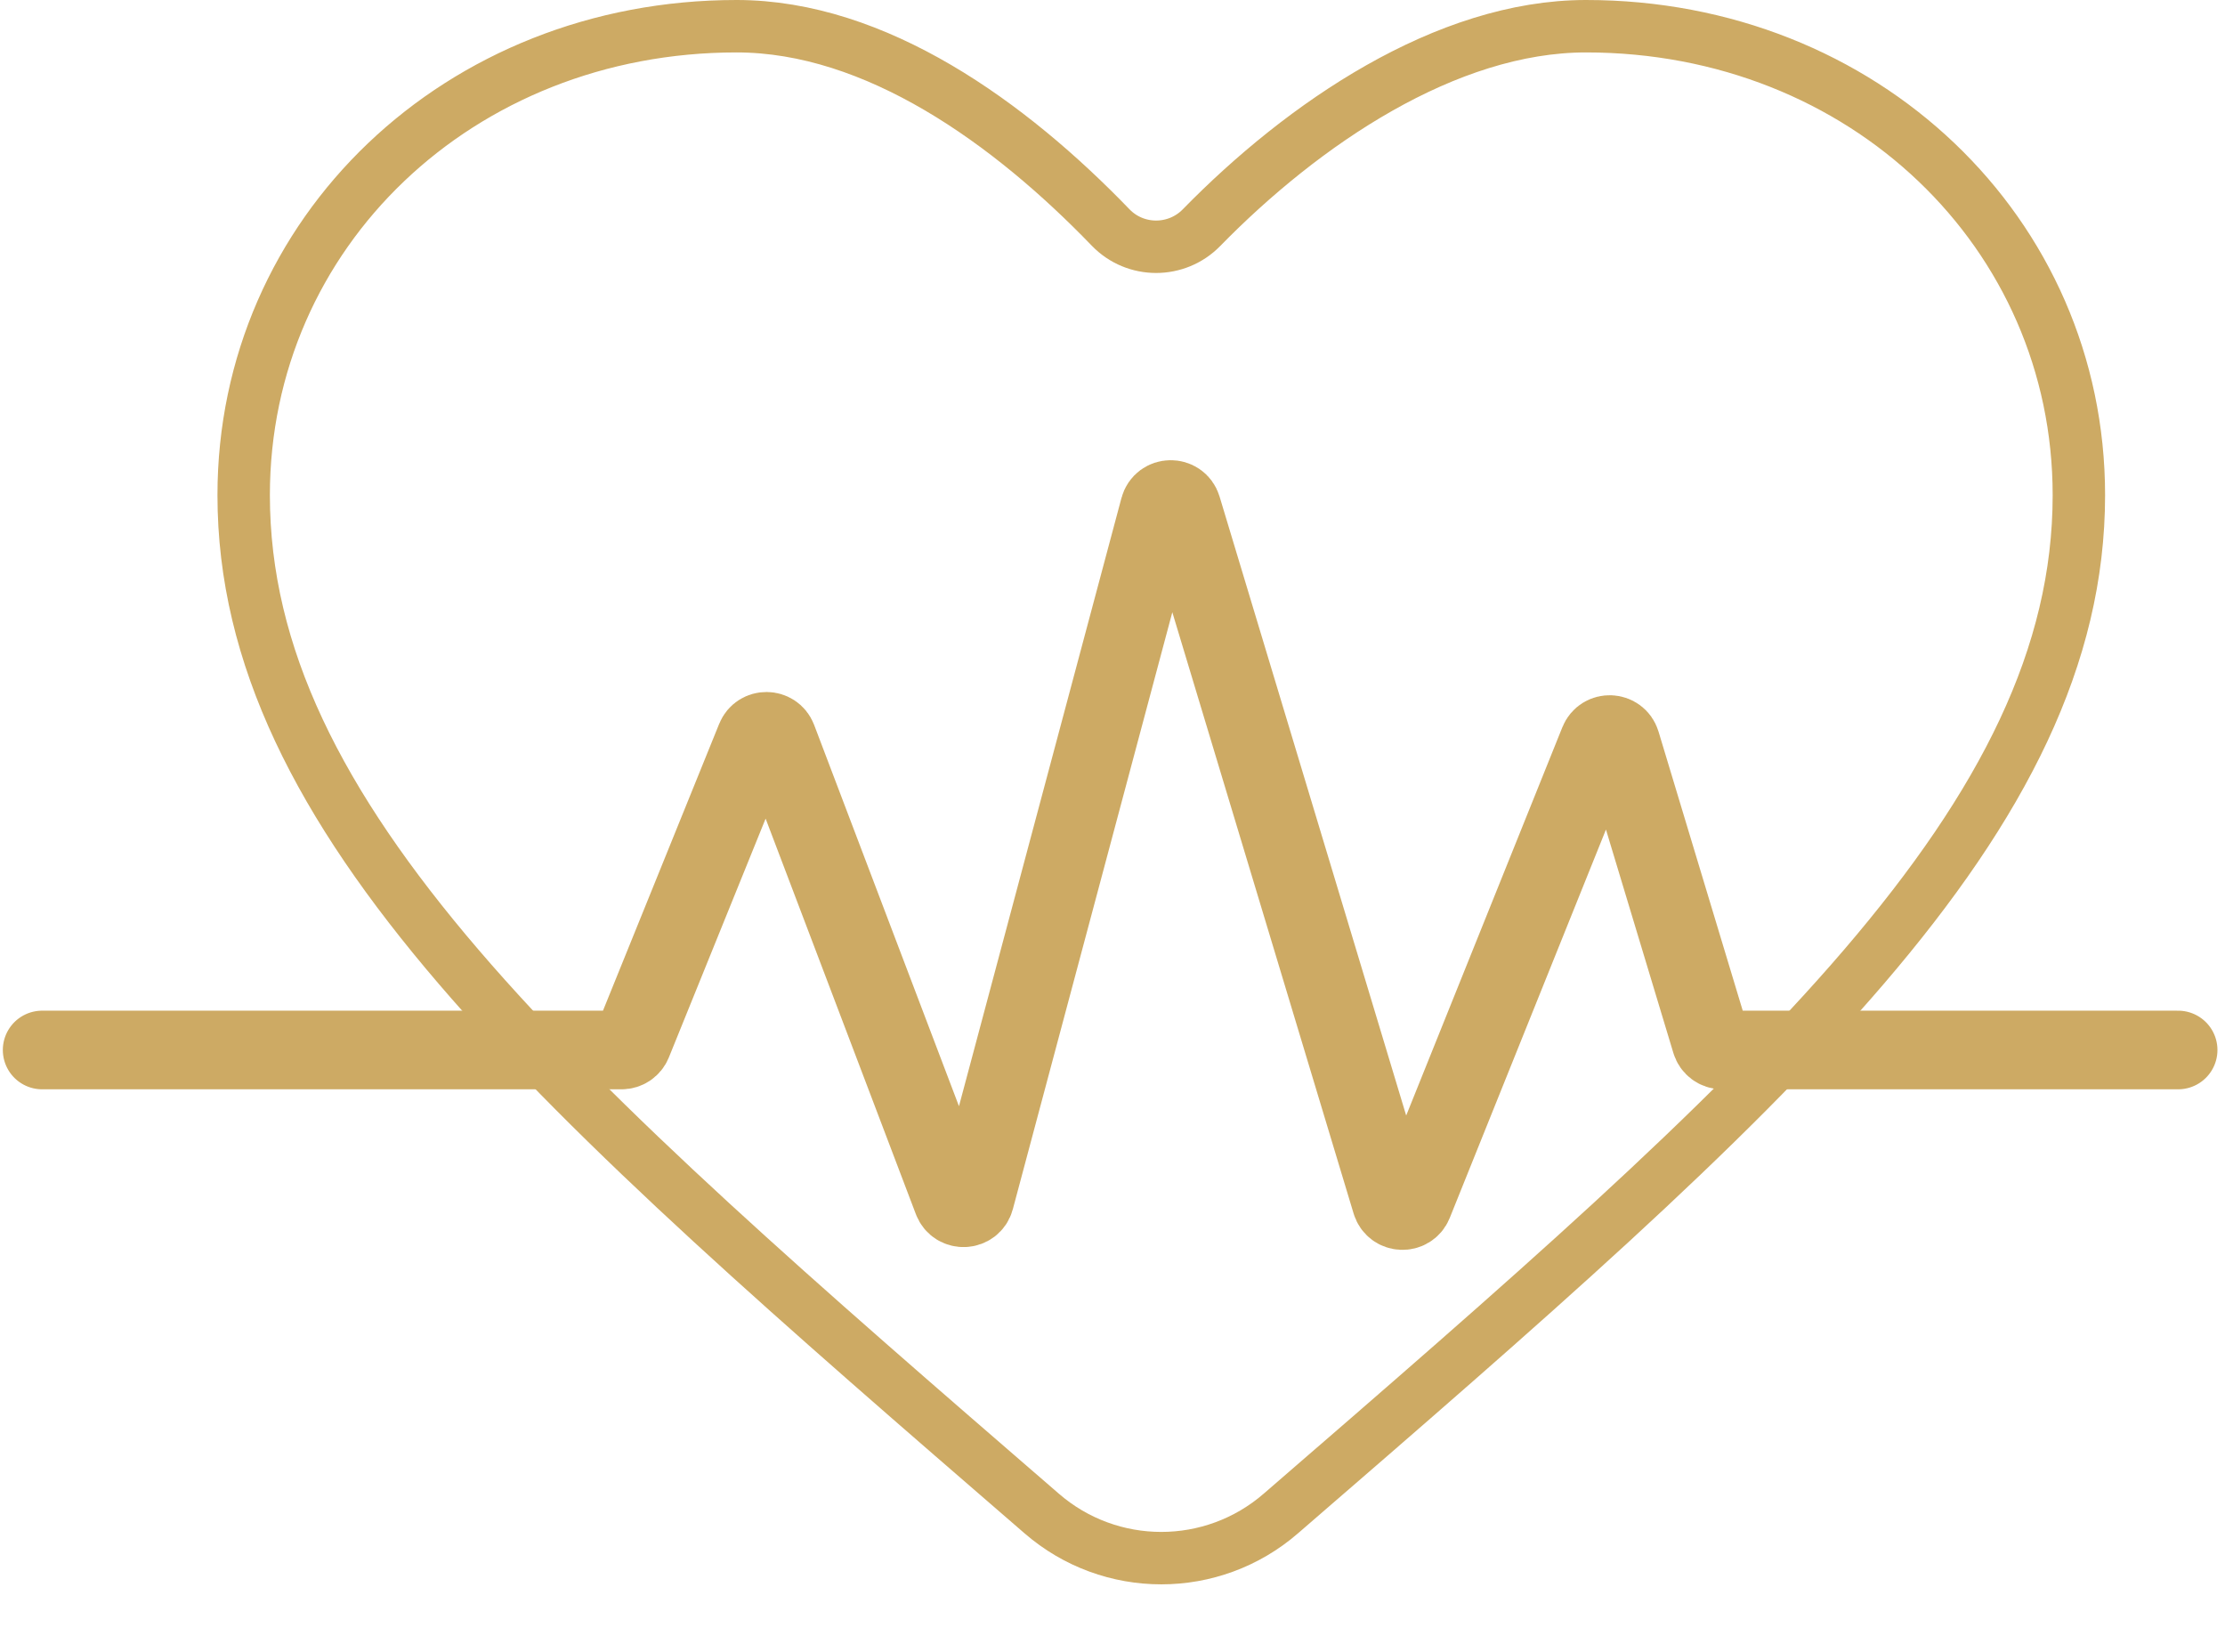 <svg width="264" height="196" viewBox="0 0 264 196" fill="none" xmlns="http://www.w3.org/2000/svg">

<path d="M123.588 179.553L123.583 179.549C94.684 154.553 70.953 133.999 54.41 114.695C37.896 95.425 28.912 77.809 28.912 58.747C28.912 27.6 54.476 3.11 87.394 3.11C103.931 3.11 119.842 14.609 131.779 26.989C134.72 30.039 139.607 30.028 142.552 27.017C154.619 14.674 171.591 3.11 188.18 3.11C221.098 3.11 246.662 27.6 246.662 58.747C246.662 77.809 237.678 95.425 221.164 114.695C204.621 133.999 180.89 154.553 151.99 179.549L151.986 179.553C143.841 186.625 131.733 186.625 123.588 179.553Z" stroke="#CDAA64" stroke-width="6.22"/>
<path d="M5 124.571H73.753C74.317 124.571 74.826 124.229 75.038 123.705L89.655 87.629C90.129 86.461 91.789 86.479 92.237 87.657L113.031 142.395C113.509 143.654 115.32 143.561 115.667 142.261L137.568 60.291C137.928 58.942 139.832 58.911 140.235 60.249L165.076 142.632C165.454 143.887 167.201 143.965 167.69 142.749L189.705 88.018C190.194 86.802 191.941 86.88 192.319 88.135L203.016 123.585C203.192 124.171 203.732 124.571 204.343 124.571H258.439" stroke="#CDAA64" stroke-width="9.329" stroke-linecap="round"/>
</svg>
